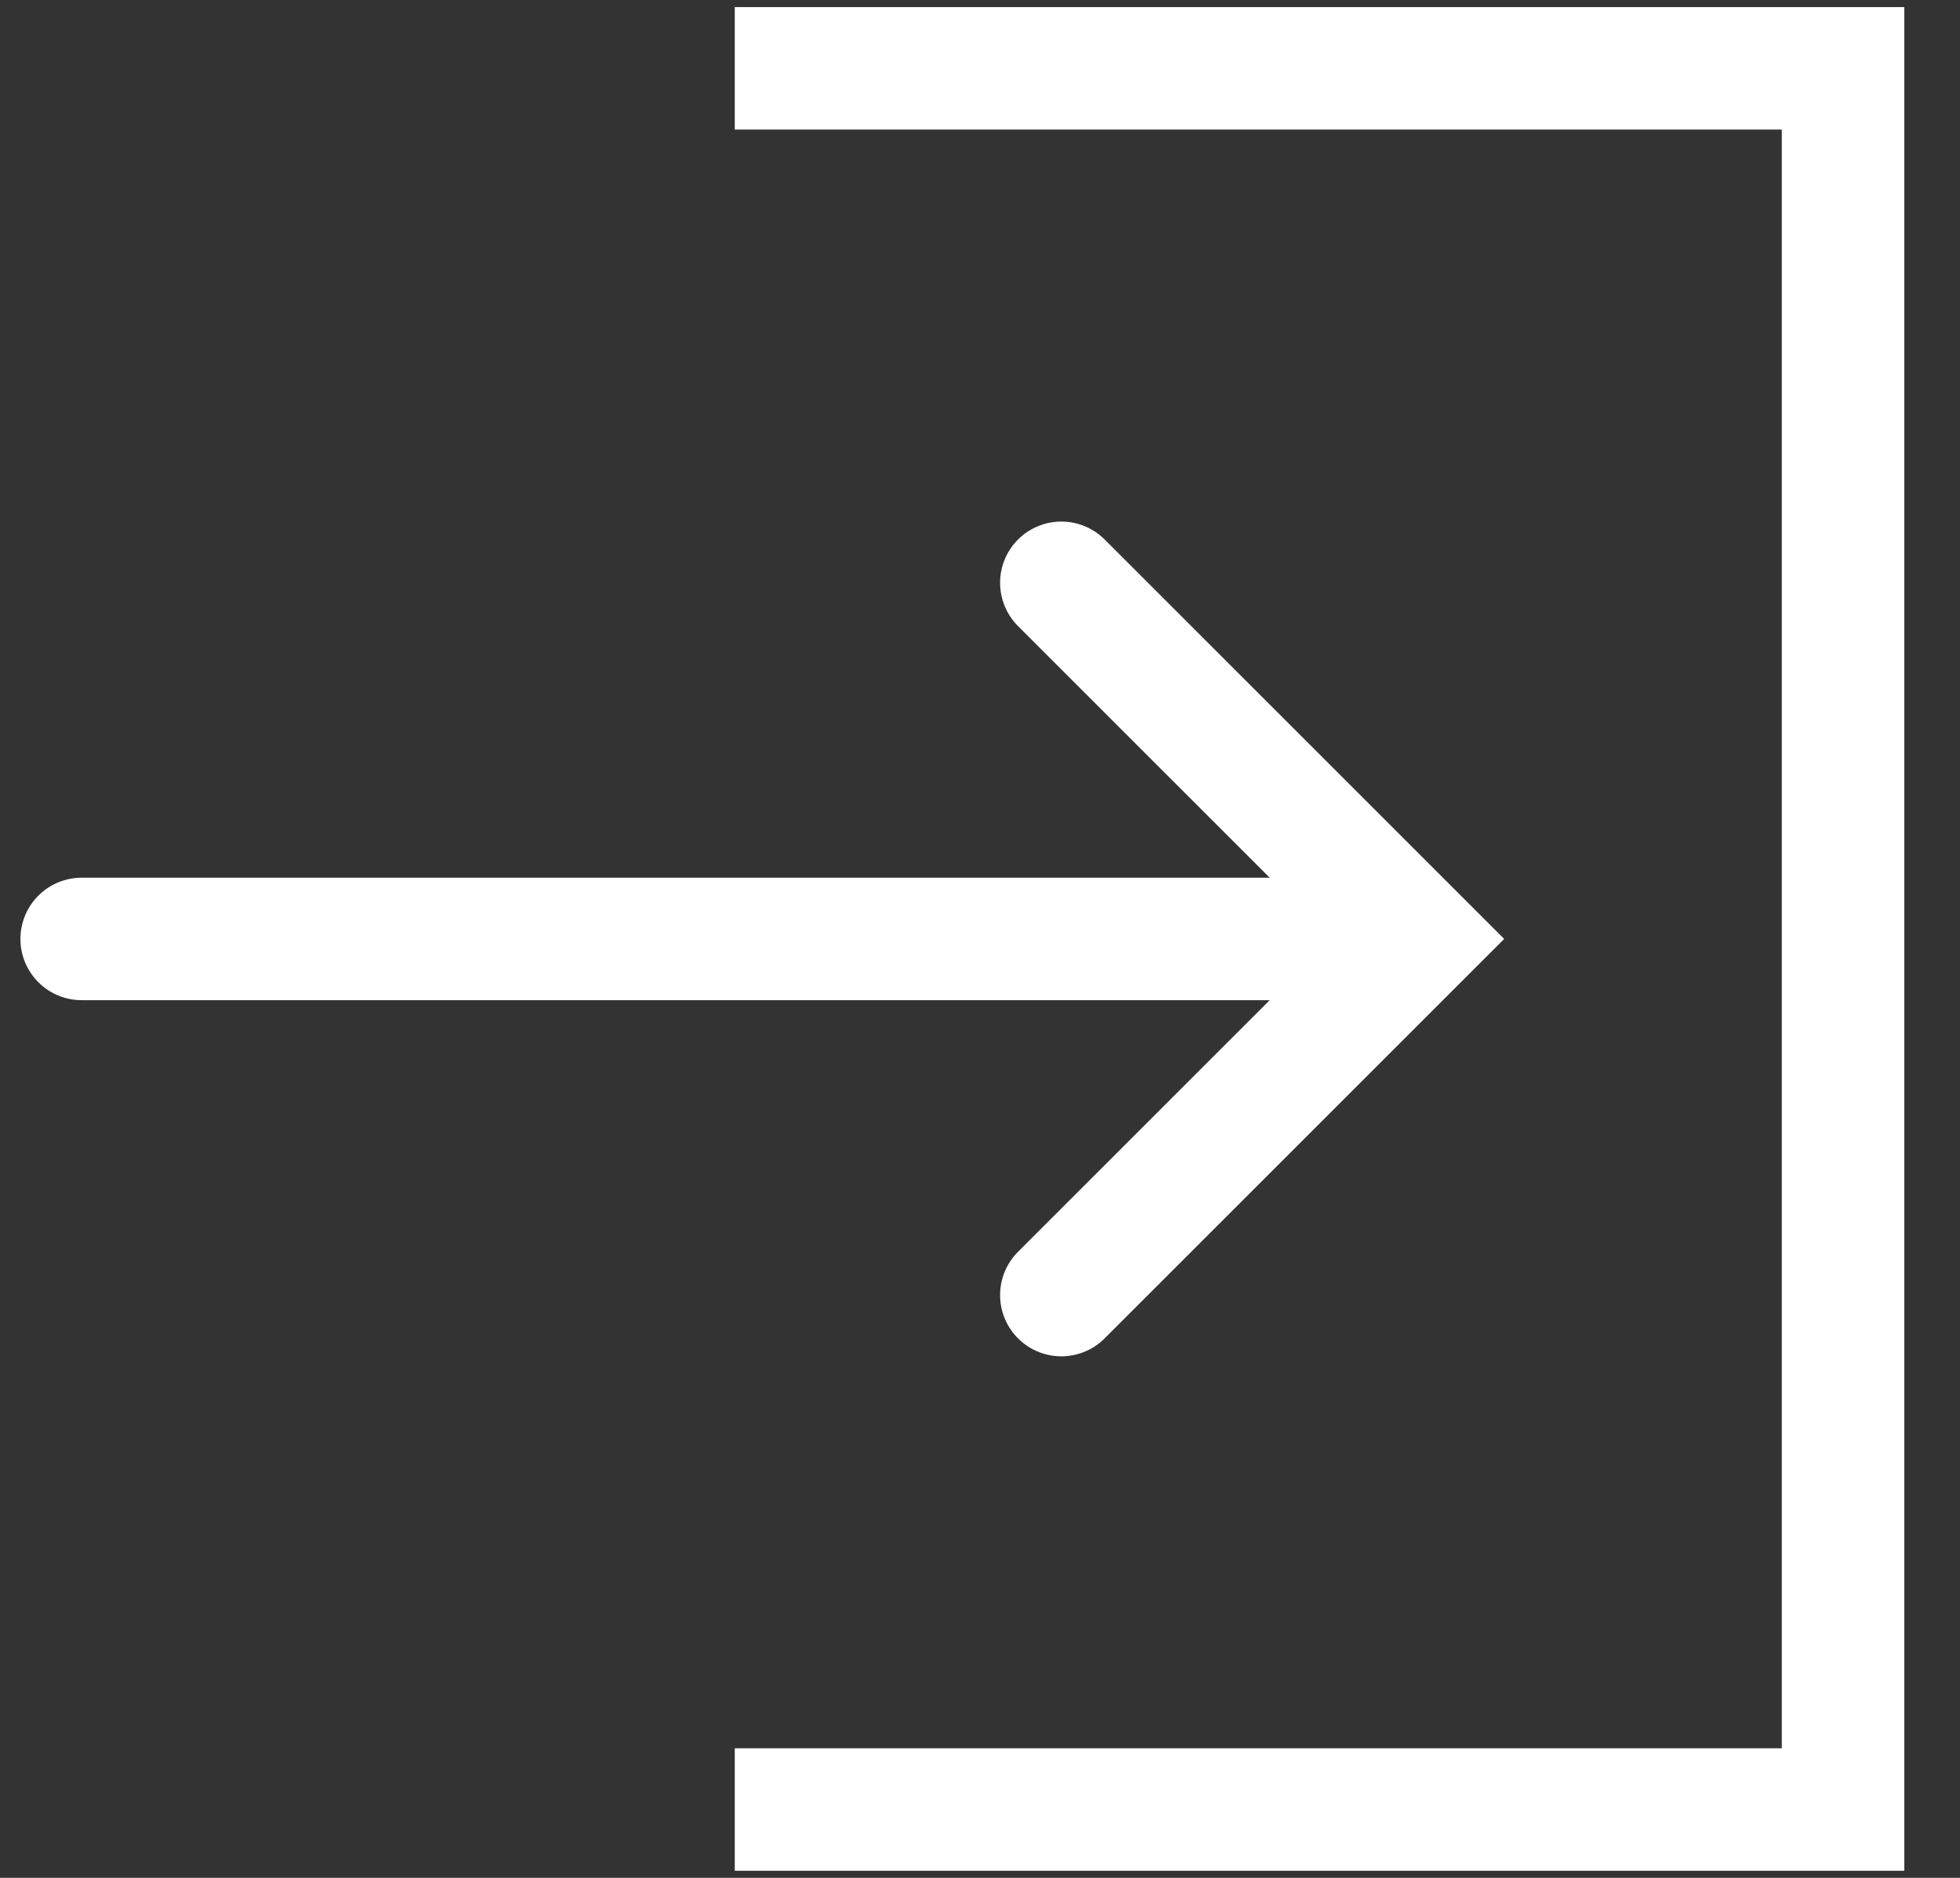 <svg width="24" height="23" viewBox="0 0 24 23" fill="none" xmlns="http://www.w3.org/2000/svg">
<rect x="0" y="0" width="24" height="23" fill="#333333" stroke="none"/>
<g id="Group 1000005026">
<path id="Vector 7" d="M1 11.5L16.752 11.5" stroke="white" stroke-width="1.5" stroke-linecap="round"/>
<path id="Vector 8" d="M12.996 7.138L17.358 11.5L12.996 15.862" stroke="white" stroke-width="1.5" stroke-linecap="round"/>
<path id="Rectangle 17518" d="M8.997 0.837H22.568V22.163H8.997" stroke="white" stroke-width="1.5"/>
</g>
</svg>
